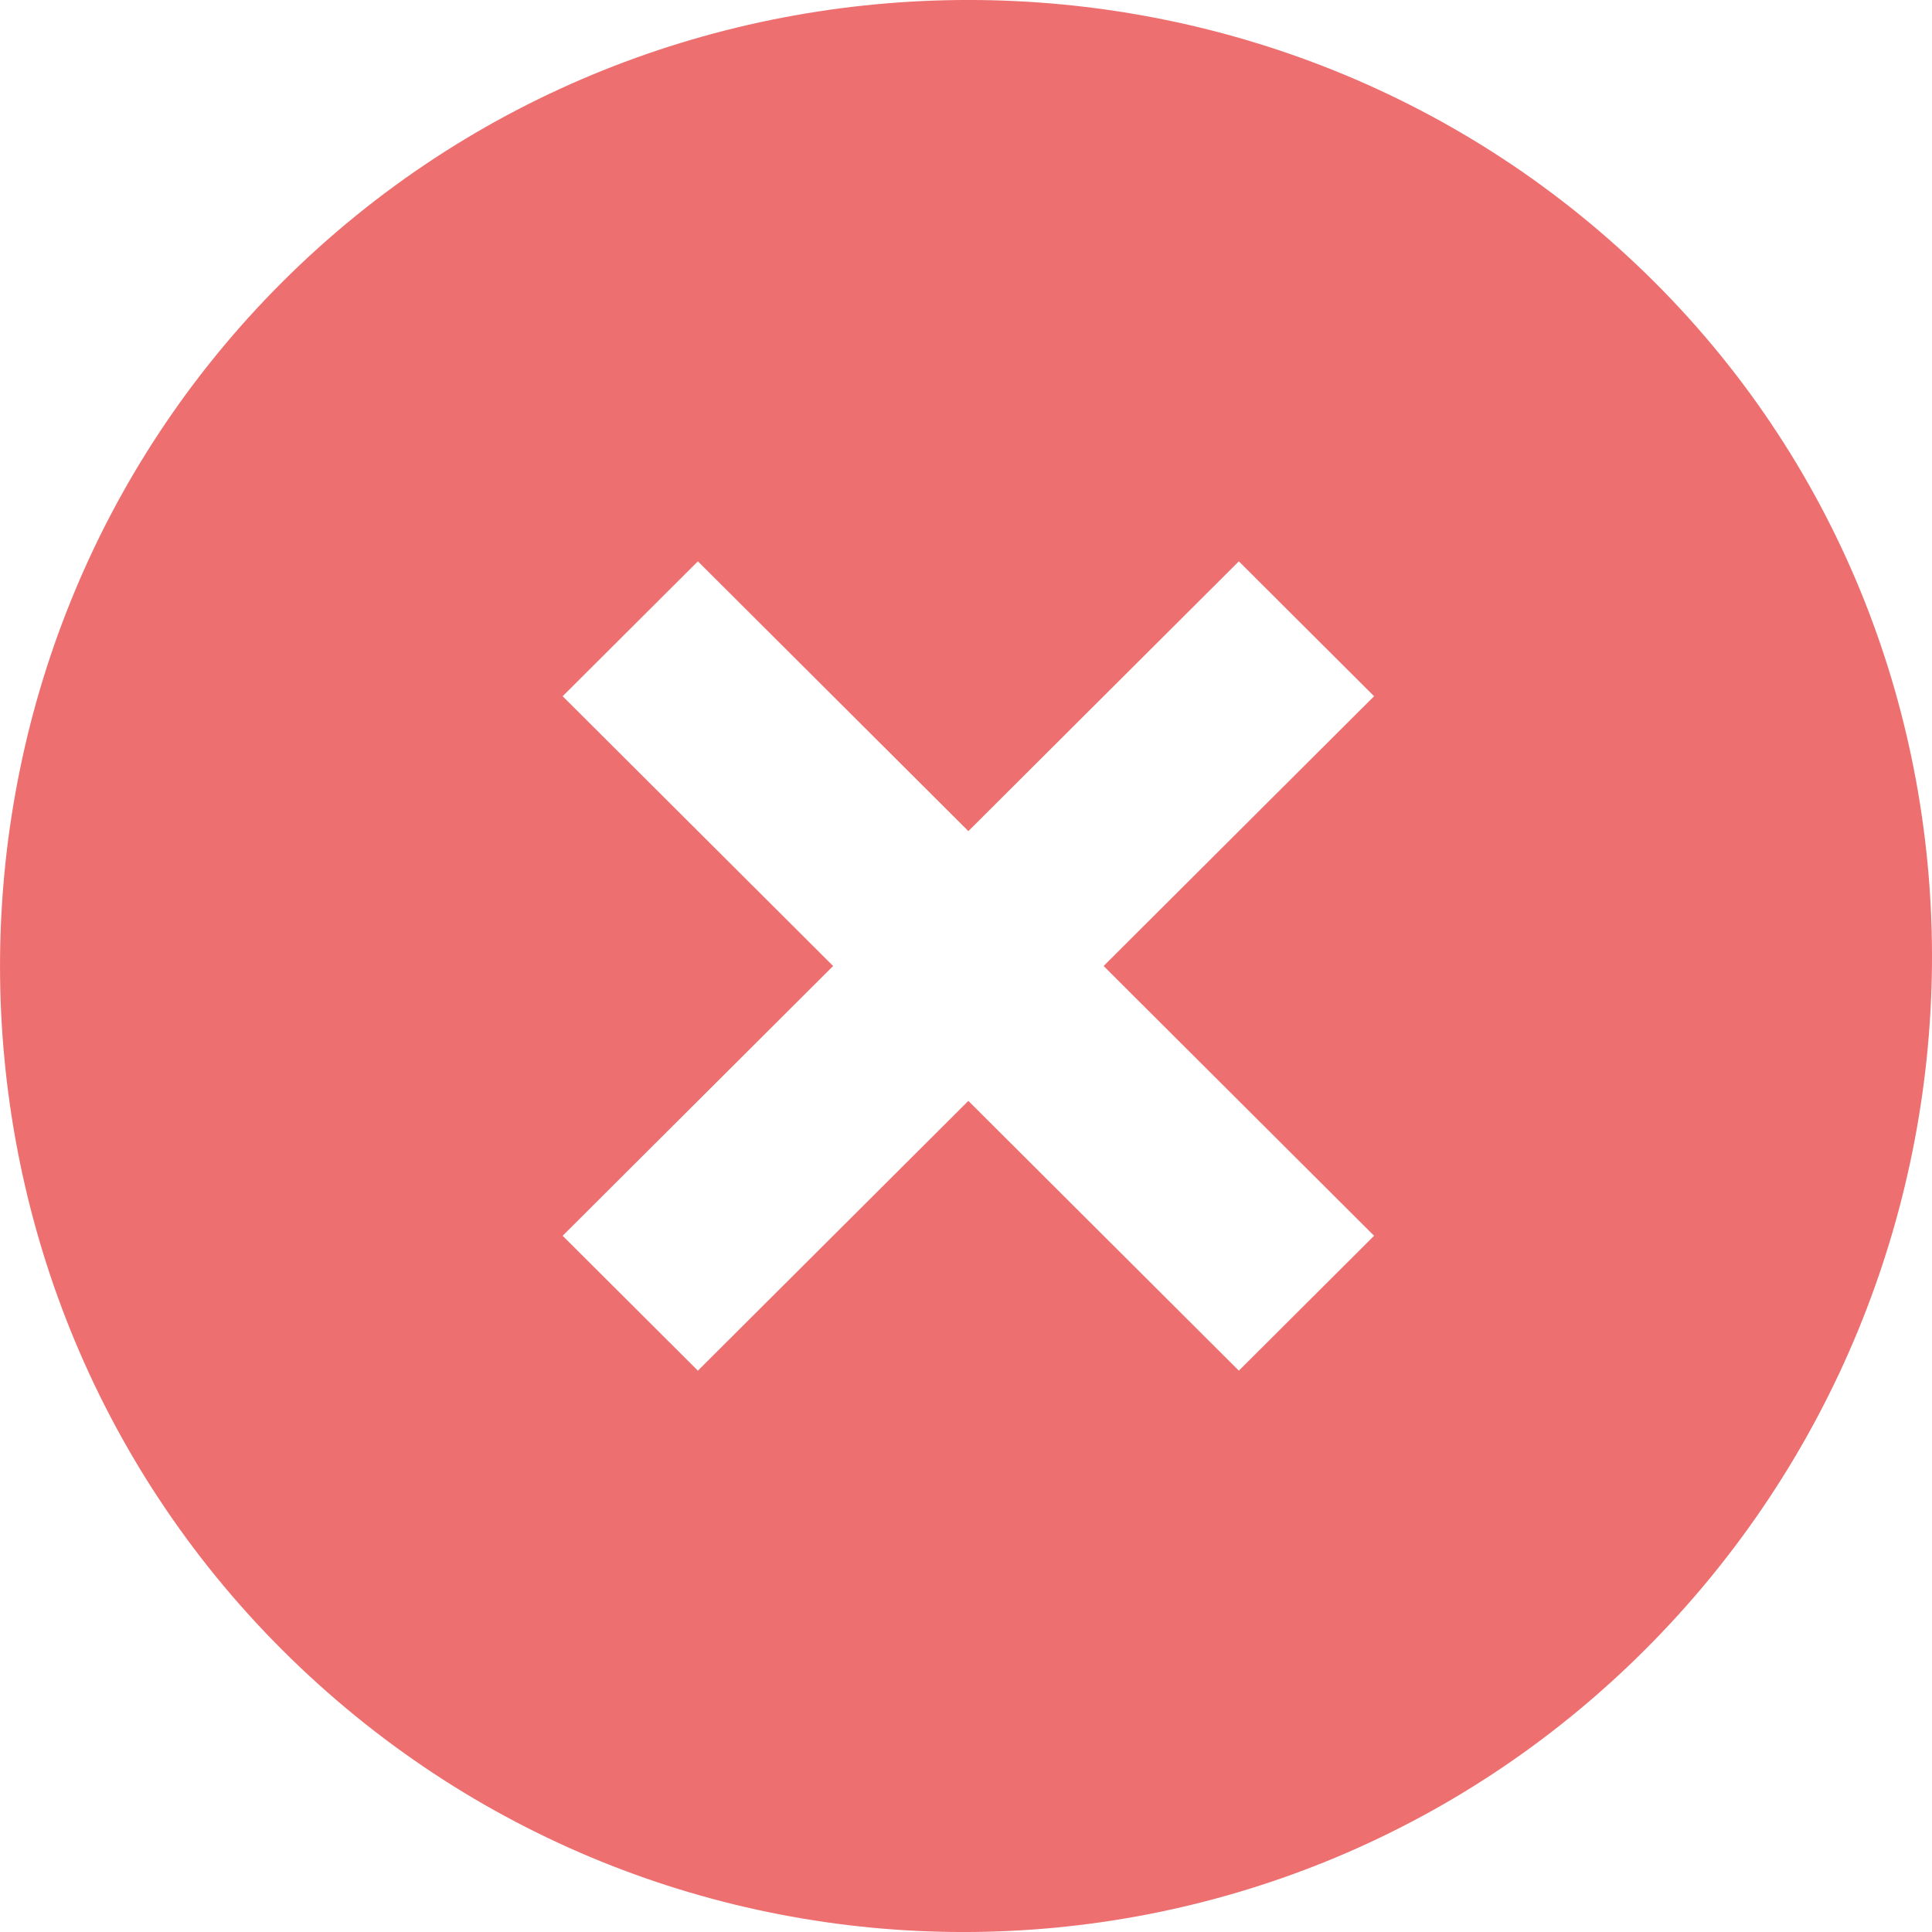 <svg width="22" height="22" viewBox="0 0 22 22" fill="none" xmlns="http://www.w3.org/2000/svg">
<path d="M18.837 3.209C14.547 -1.07 7.507 -1.07 3.217 3.209C-1.072 7.489 -1.072 14.511 3.217 18.791C7.507 23.07 14.437 23.07 18.727 18.791C23.017 14.511 23.127 7.489 18.837 3.209ZM14.107 15.608L11.027 12.536L7.947 15.608L6.407 14.072L9.487 11L6.407 7.928L7.947 6.392L11.027 9.464L14.107 6.392L15.647 7.928L12.567 11L15.647 14.072L14.107 15.608Z" fill="#EE6F6F"/>
</svg>

